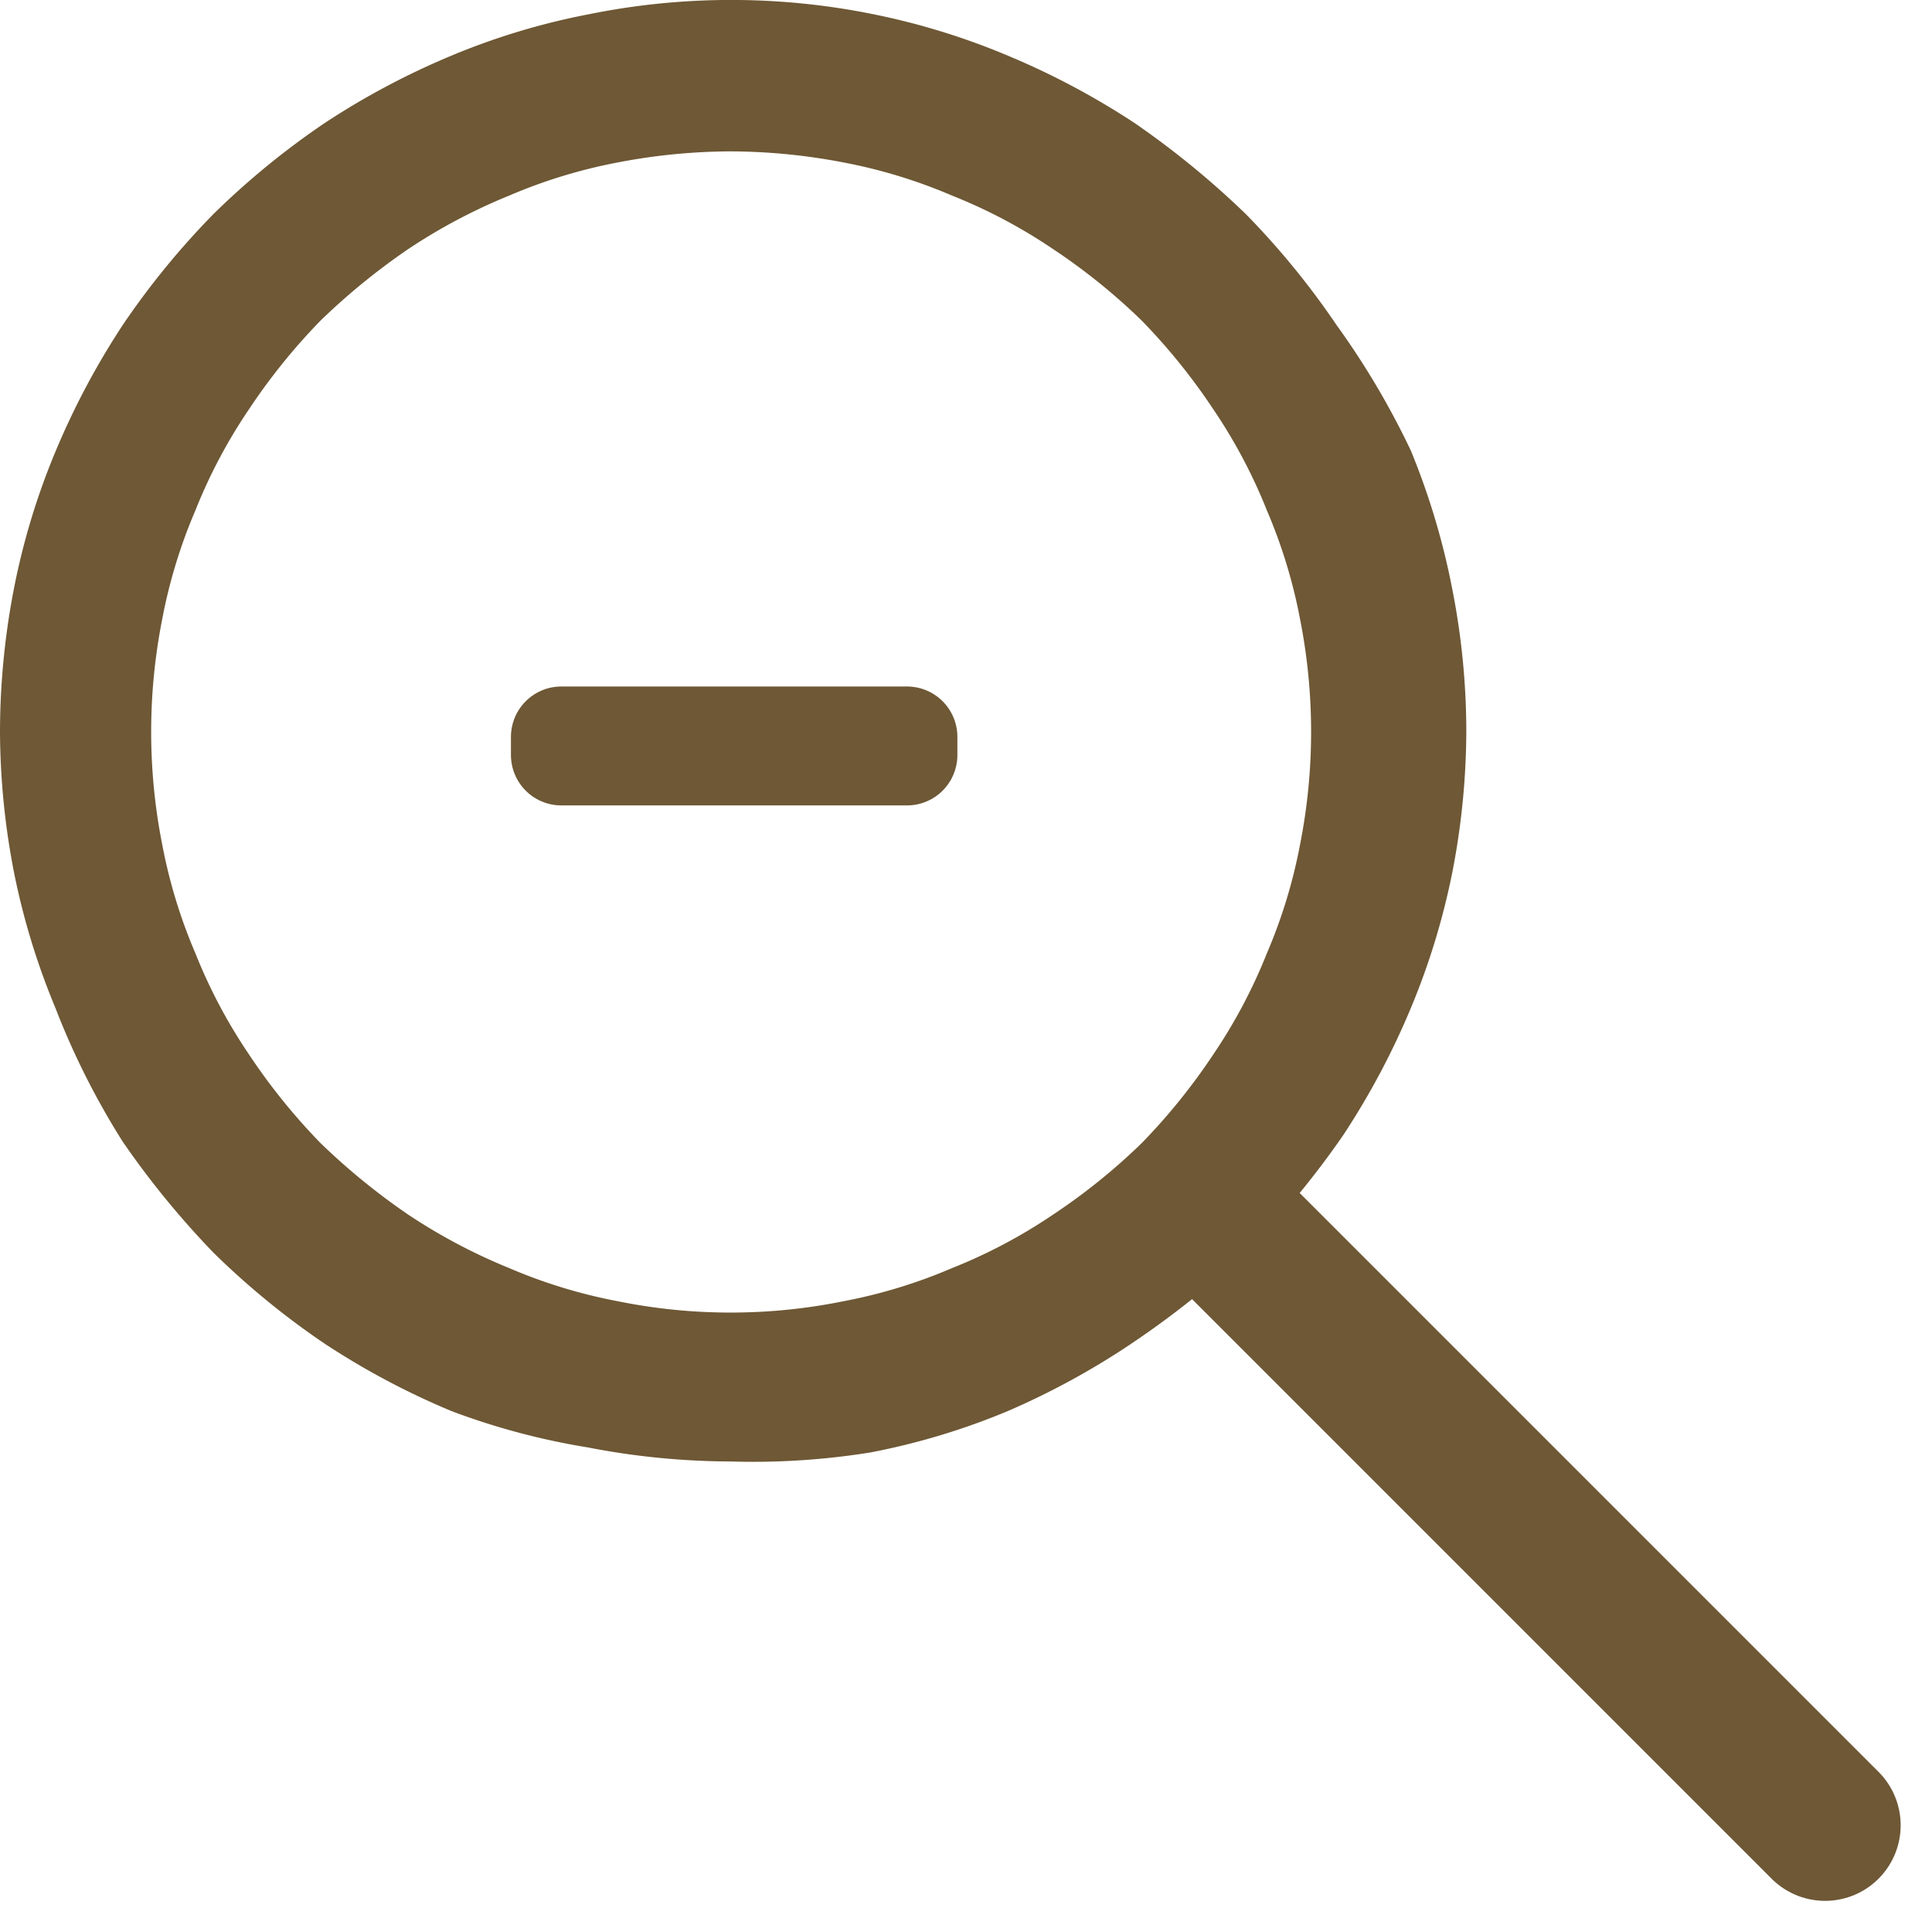 <svg xmlns="http://www.w3.org/2000/svg" width="19.171" height="19.173" viewBox="0 0 19.171 19.173">
  <g id="الدرس_-04" data-name="الدرس -04" transform="translate(0 0.002)">
    <path id="Path_135" data-name="Path 135" d="M7.25,14.5a7.51,7.51,0,0,1-1.42-.14A7,7,0,0,1,4.48,14a7.61,7.61,0,0,1-1.26-.67,7.86,7.86,0,0,1-1.1-.9,8.64,8.64,0,0,1-.9-1.1A7.61,7.61,0,0,1,.55,10,7.11,7.11,0,0,1,.14,8.66,7.41,7.41,0,0,1,0,7.25,7.51,7.51,0,0,1,.14,5.83,7,7,0,0,1,.55,4.48a7.61,7.61,0,0,1,.67-1.26,7.86,7.86,0,0,1,.9-1.1,7.86,7.86,0,0,1,1.1-.9A7.61,7.61,0,0,1,4.48.55,6.9,6.9,0,0,1,5.84.14a7.1,7.1,0,0,1,2.83,0A7,7,0,0,1,10,.55a7.61,7.61,0,0,1,1.26.67,8.64,8.64,0,0,1,1.1.9,7.86,7.86,0,0,1,.9,1.1A7.93,7.93,0,0,1,14,4.47a7.21,7.21,0,0,1,.41,1.37,7.33,7.33,0,0,1,.14,1.41,7.41,7.41,0,0,1-.14,1.41A7.11,7.11,0,0,1,14,10a7.61,7.61,0,0,1-.67,1.26,8.64,8.64,0,0,1-.9,1.1,8.64,8.64,0,0,1-1.1.9A7.61,7.61,0,0,1,10,14a6.9,6.9,0,0,1-1.36.41,7.33,7.33,0,0,1-1.39.09Zm0-13a6,6,0,0,0-1.12.11,5.18,5.18,0,0,0-1.08.33,5.64,5.64,0,0,0-1,.53,6.58,6.58,0,0,0-.87.71,6.07,6.07,0,0,0-.71.88,5.23,5.23,0,0,0-.53,1,5.18,5.18,0,0,0-.33,1.08,5.76,5.76,0,0,0,0,2.24,5.18,5.18,0,0,0,.33,1.08,5.23,5.23,0,0,0,.53,1,6.07,6.07,0,0,0,.71.88,6.58,6.58,0,0,0,.87.71,5.64,5.64,0,0,0,1,.53,5.18,5.18,0,0,0,1.08.33,5.63,5.63,0,0,0,2.24,0,5.18,5.18,0,0,0,1.08-.33,5.23,5.23,0,0,0,1-.53,6.07,6.07,0,0,0,.88-.71,6.07,6.07,0,0,0,.71-.88,5.23,5.23,0,0,0,.53-1,5.18,5.18,0,0,0,.33-1.08,5.76,5.76,0,0,0,0-2.24,5.18,5.18,0,0,0-.33-1.08,5.23,5.23,0,0,0-.53-1,6.07,6.07,0,0,0-.71-.88,6.07,6.07,0,0,0-.88-.71,5.23,5.23,0,0,0-1-.53,5.18,5.18,0,0,0-1.08-.33A6,6,0,0,0,7.25,1.5Z" fill="#6e5835"/>
    <line id="Line_18" data-name="Line 18" x2="5.86" y2="5.86" transform="translate(12.25 12.25)" fill="none" stroke="#6e5835" stroke-linecap="round" stroke-width="1.5"/>
    <path id="Path_136" data-name="Path 136" d="M7.19,7.49H5.57V7.31H9v.18Z" fill="none" stroke="#6e5835" stroke-linecap="round" stroke-linejoin="round" stroke-width="1"/>
  </g>
</svg>
